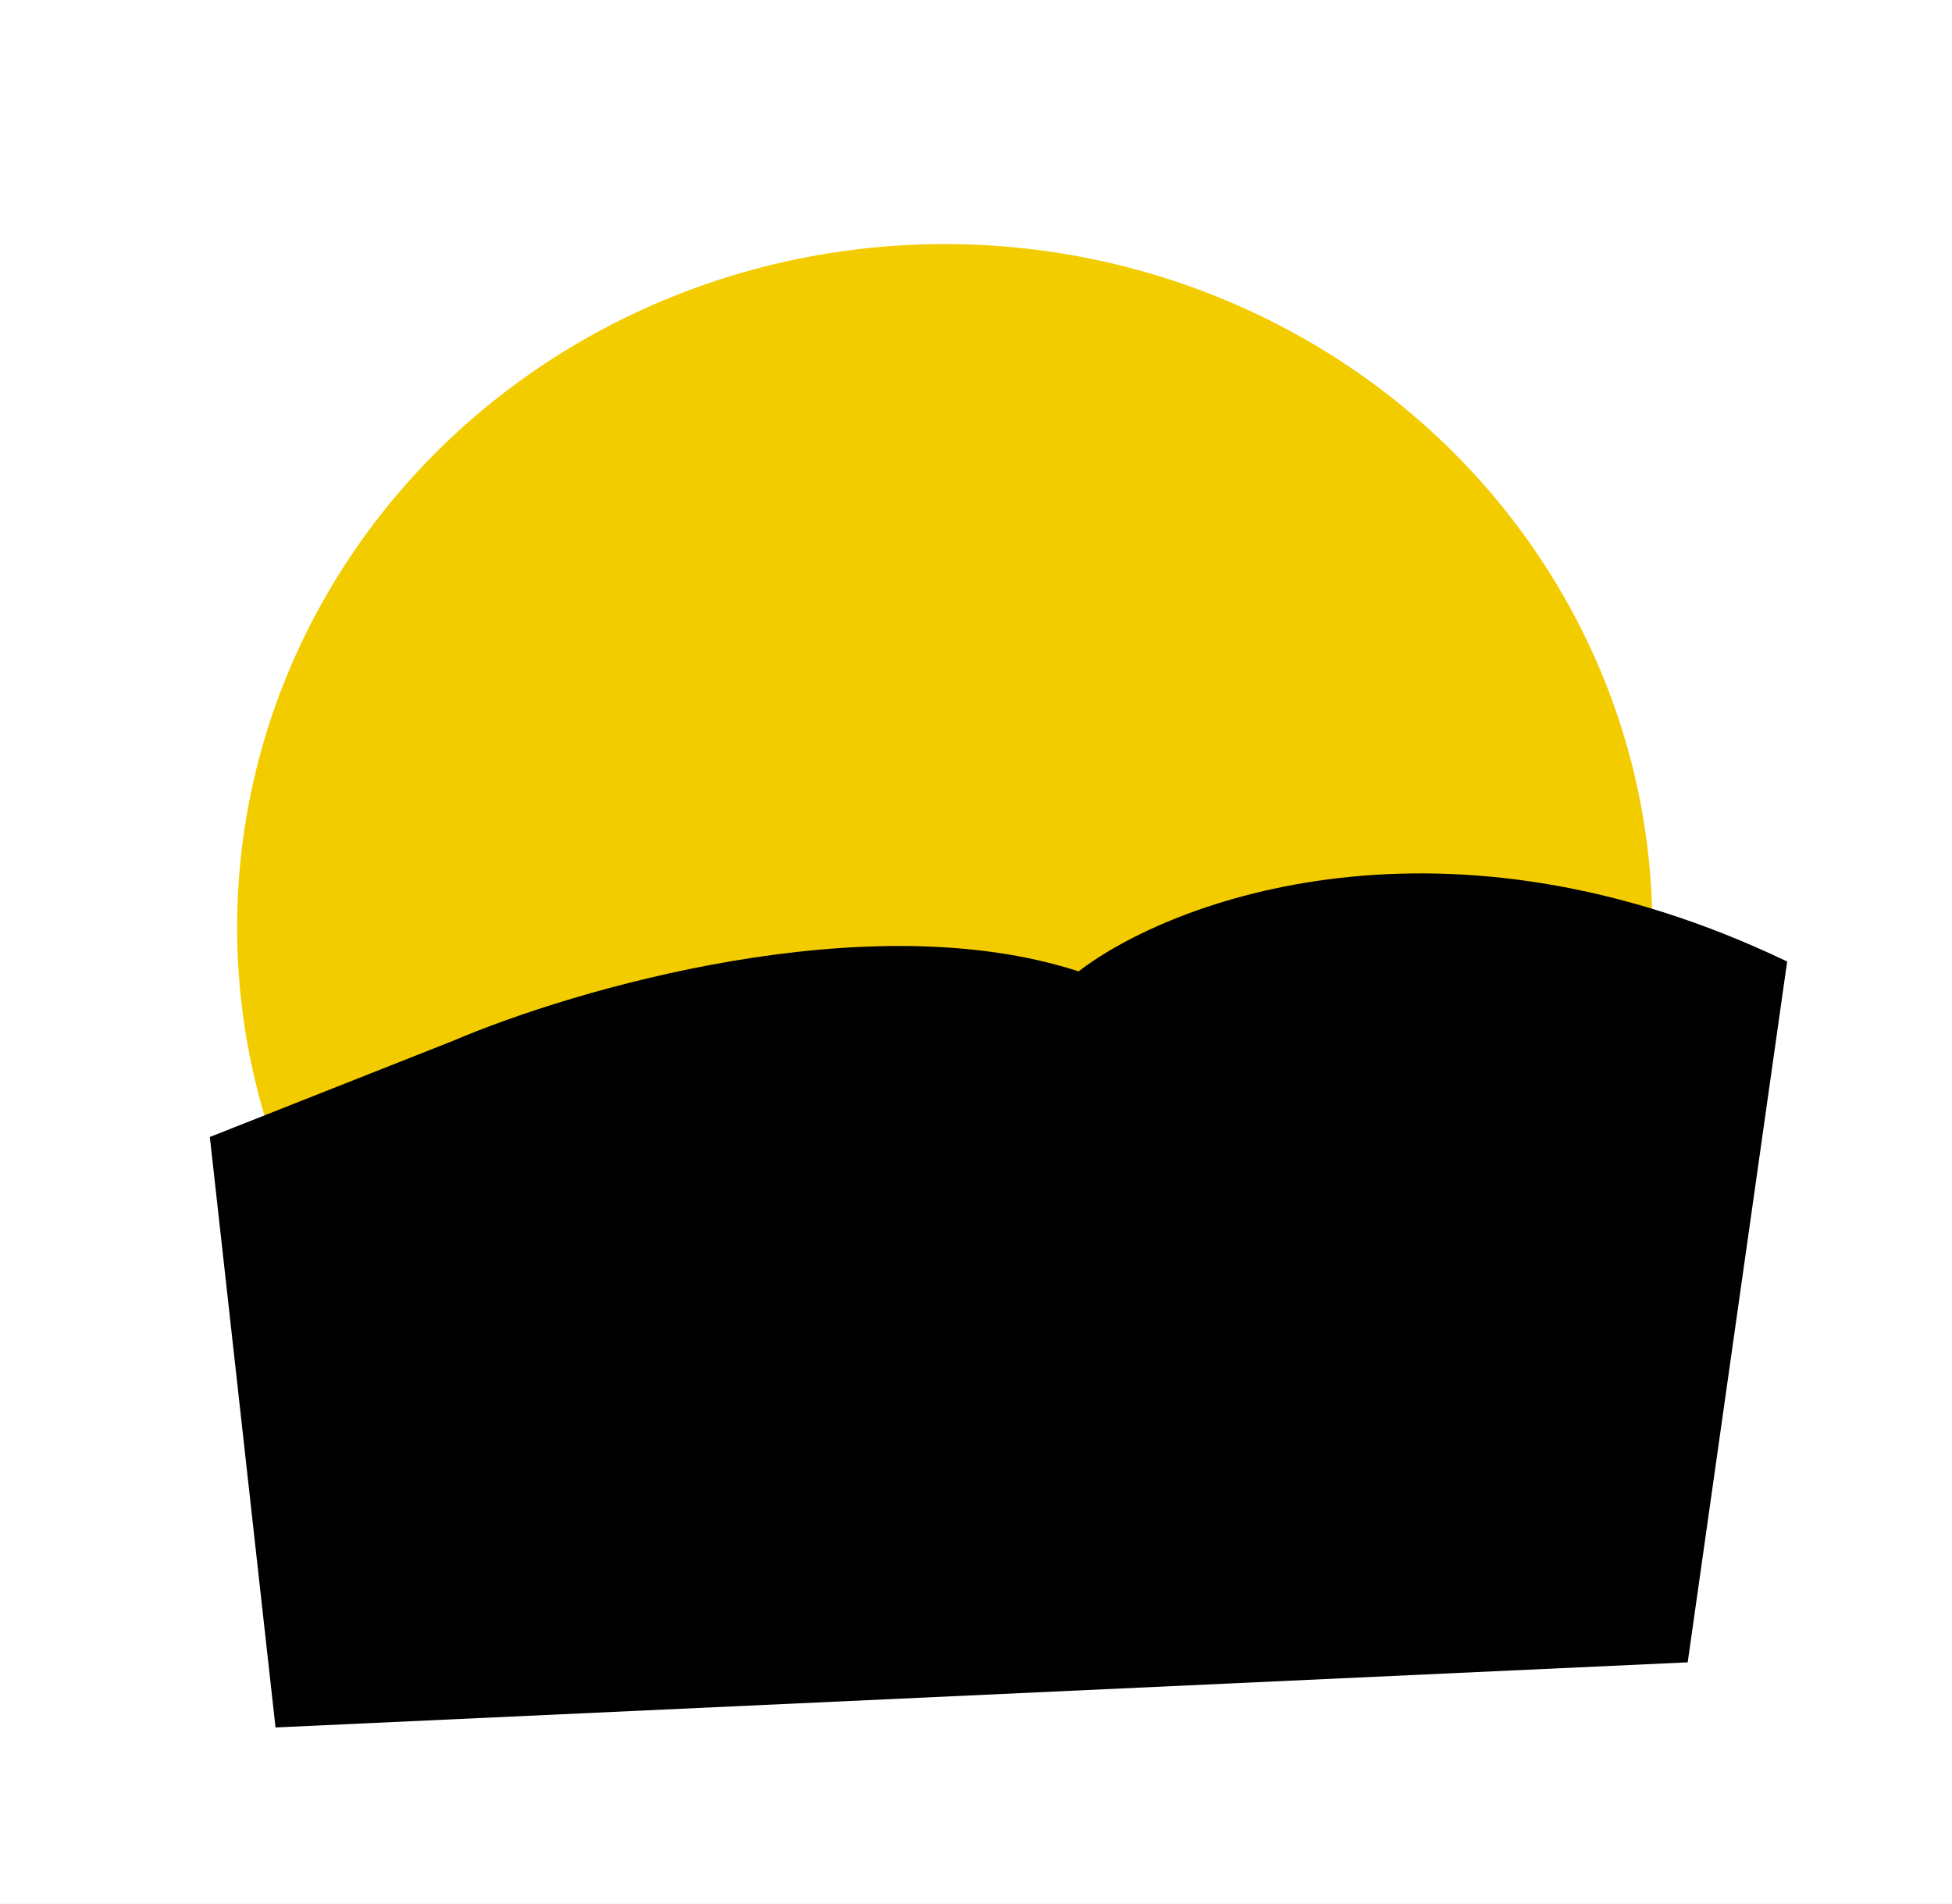 <svg width="40" height="39" viewBox="0 0 40 39" fill="none" xmlns="http://www.w3.org/2000/svg">
<rect width="40" height="39" fill="#E5E5E5"/>
<rect width="40" height="39" fill="white"/>
<ellipse cx="19.359" cy="19" rx="14.5" ry="14" fill="#F3CC00"/>
<path d="M22.102 19.901C24.016 18.432 29.6 16.335 36.622 19.699L34.584 34.057L5.646 35.391L4.3 23.294L9.275 21.327C11.754 20.267 17.79 18.496 22.102 19.901Z" fill="black"/>
</svg>

